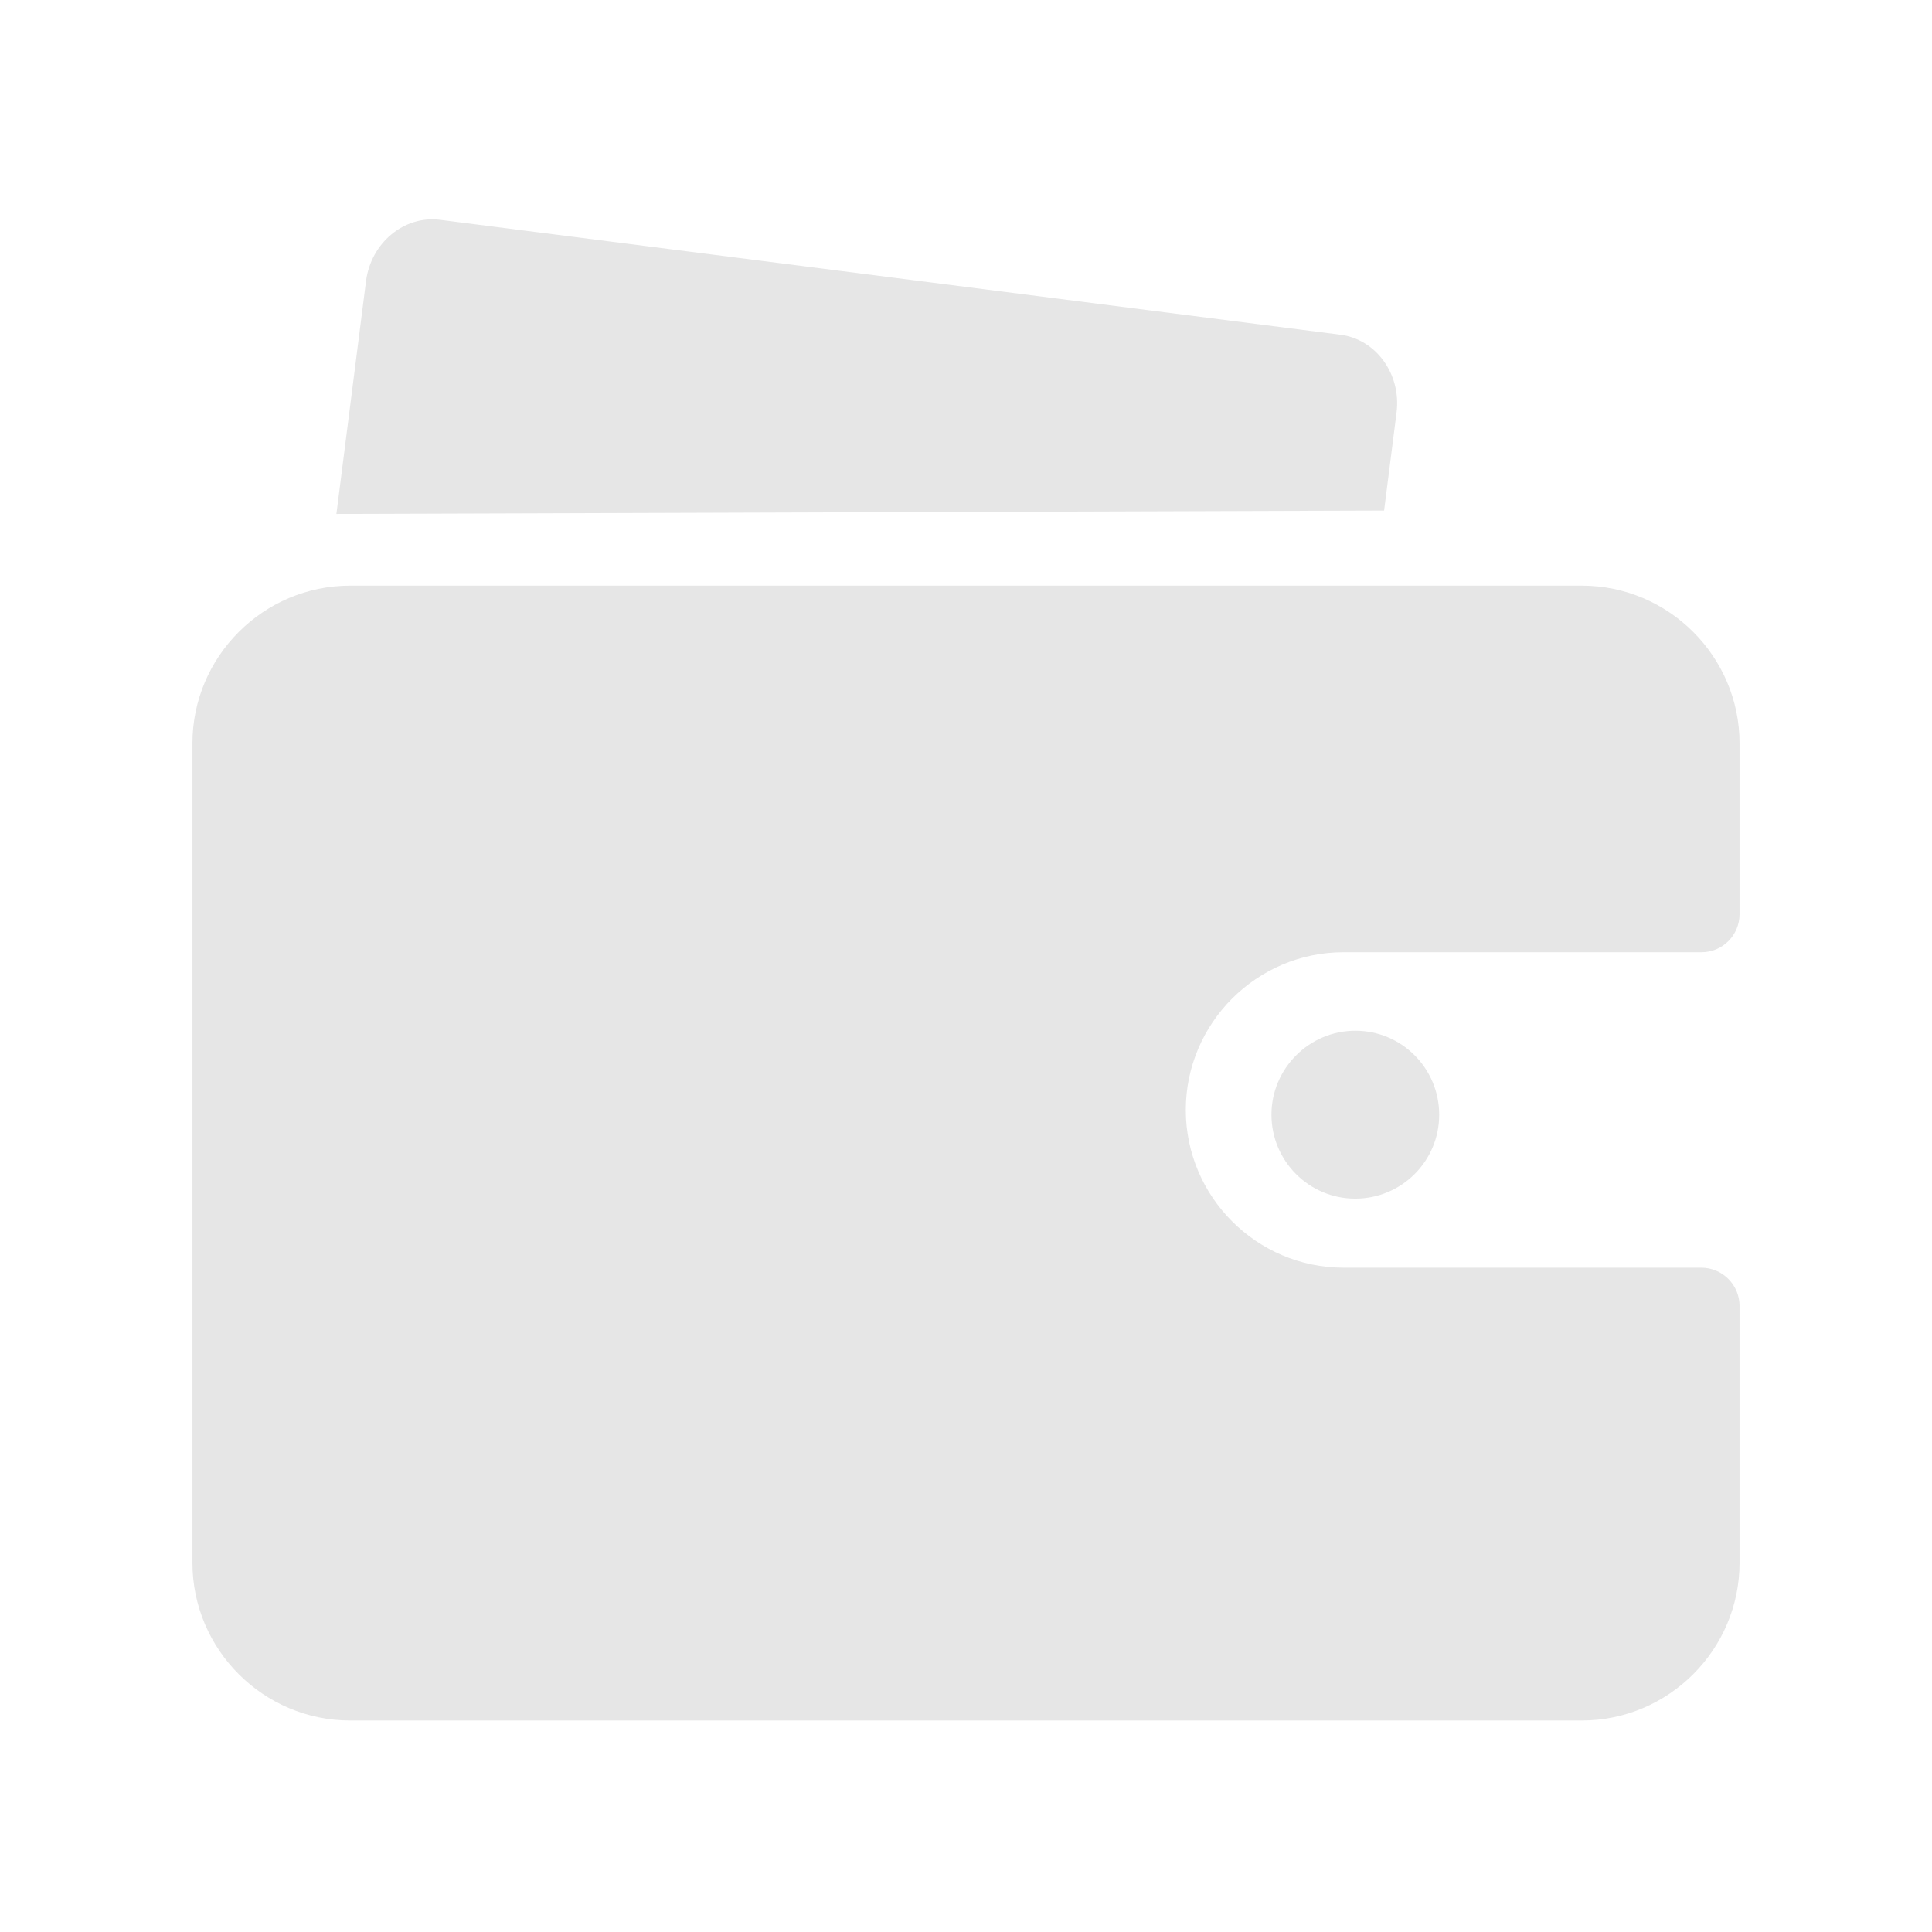 <?xml version="1.0" standalone="no"?><!DOCTYPE svg PUBLIC "-//W3C//DTD SVG 1.1//EN" "http://www.w3.org/Graphics/SVG/1.1/DTD/svg11.dtd"><svg
        class="icon" viewBox="0 0 1024 1024" version="1.1" xmlns="http://www.w3.org/2000/svg" xmlns:xlink="http://www.w3.org/1999/xlink" width="200" height="200"><defs><style type="text/css"></style></defs><path d="M740.2 218.7c2.6-20.3-10.8-38.9-29.8-41.3l-477.2-60.9c-19-2.4-36.6 12.2-39.2 32.5l-15.7 123.4 555.3-1.8 6.6-51.9zM673.9 590.8s0 0.1 0 0c0 24.6 19.9 44.5 44.4 44.5 24.6 0 44.5-19.9 44.5-44.4v-0.1c0-24.6-19.9-44.5-44.4-44.5s-44.5 20-44.5 44.5z" fill="#e6e6e6"></path><path d="M922 484.5V394c0-46-37.6-83.6-83.6-83.6H185.6c-46 0-83.6 37.6-83.6 83.6v434.3c0 46 37.6 83.6 83.6 83.6h652.8c46 0 83.6-37.6 83.6-83.6V692.2c0-11.2-9.1-20.3-20.3-20.3H712.1c-46 0-83.6-37.6-83.6-83.6 0-46 37.6-83.6 83.6-83.6h189.6c11.2 0.1 20.3-9 20.3-20.2z" fill="#e6e6e6"></path></svg>